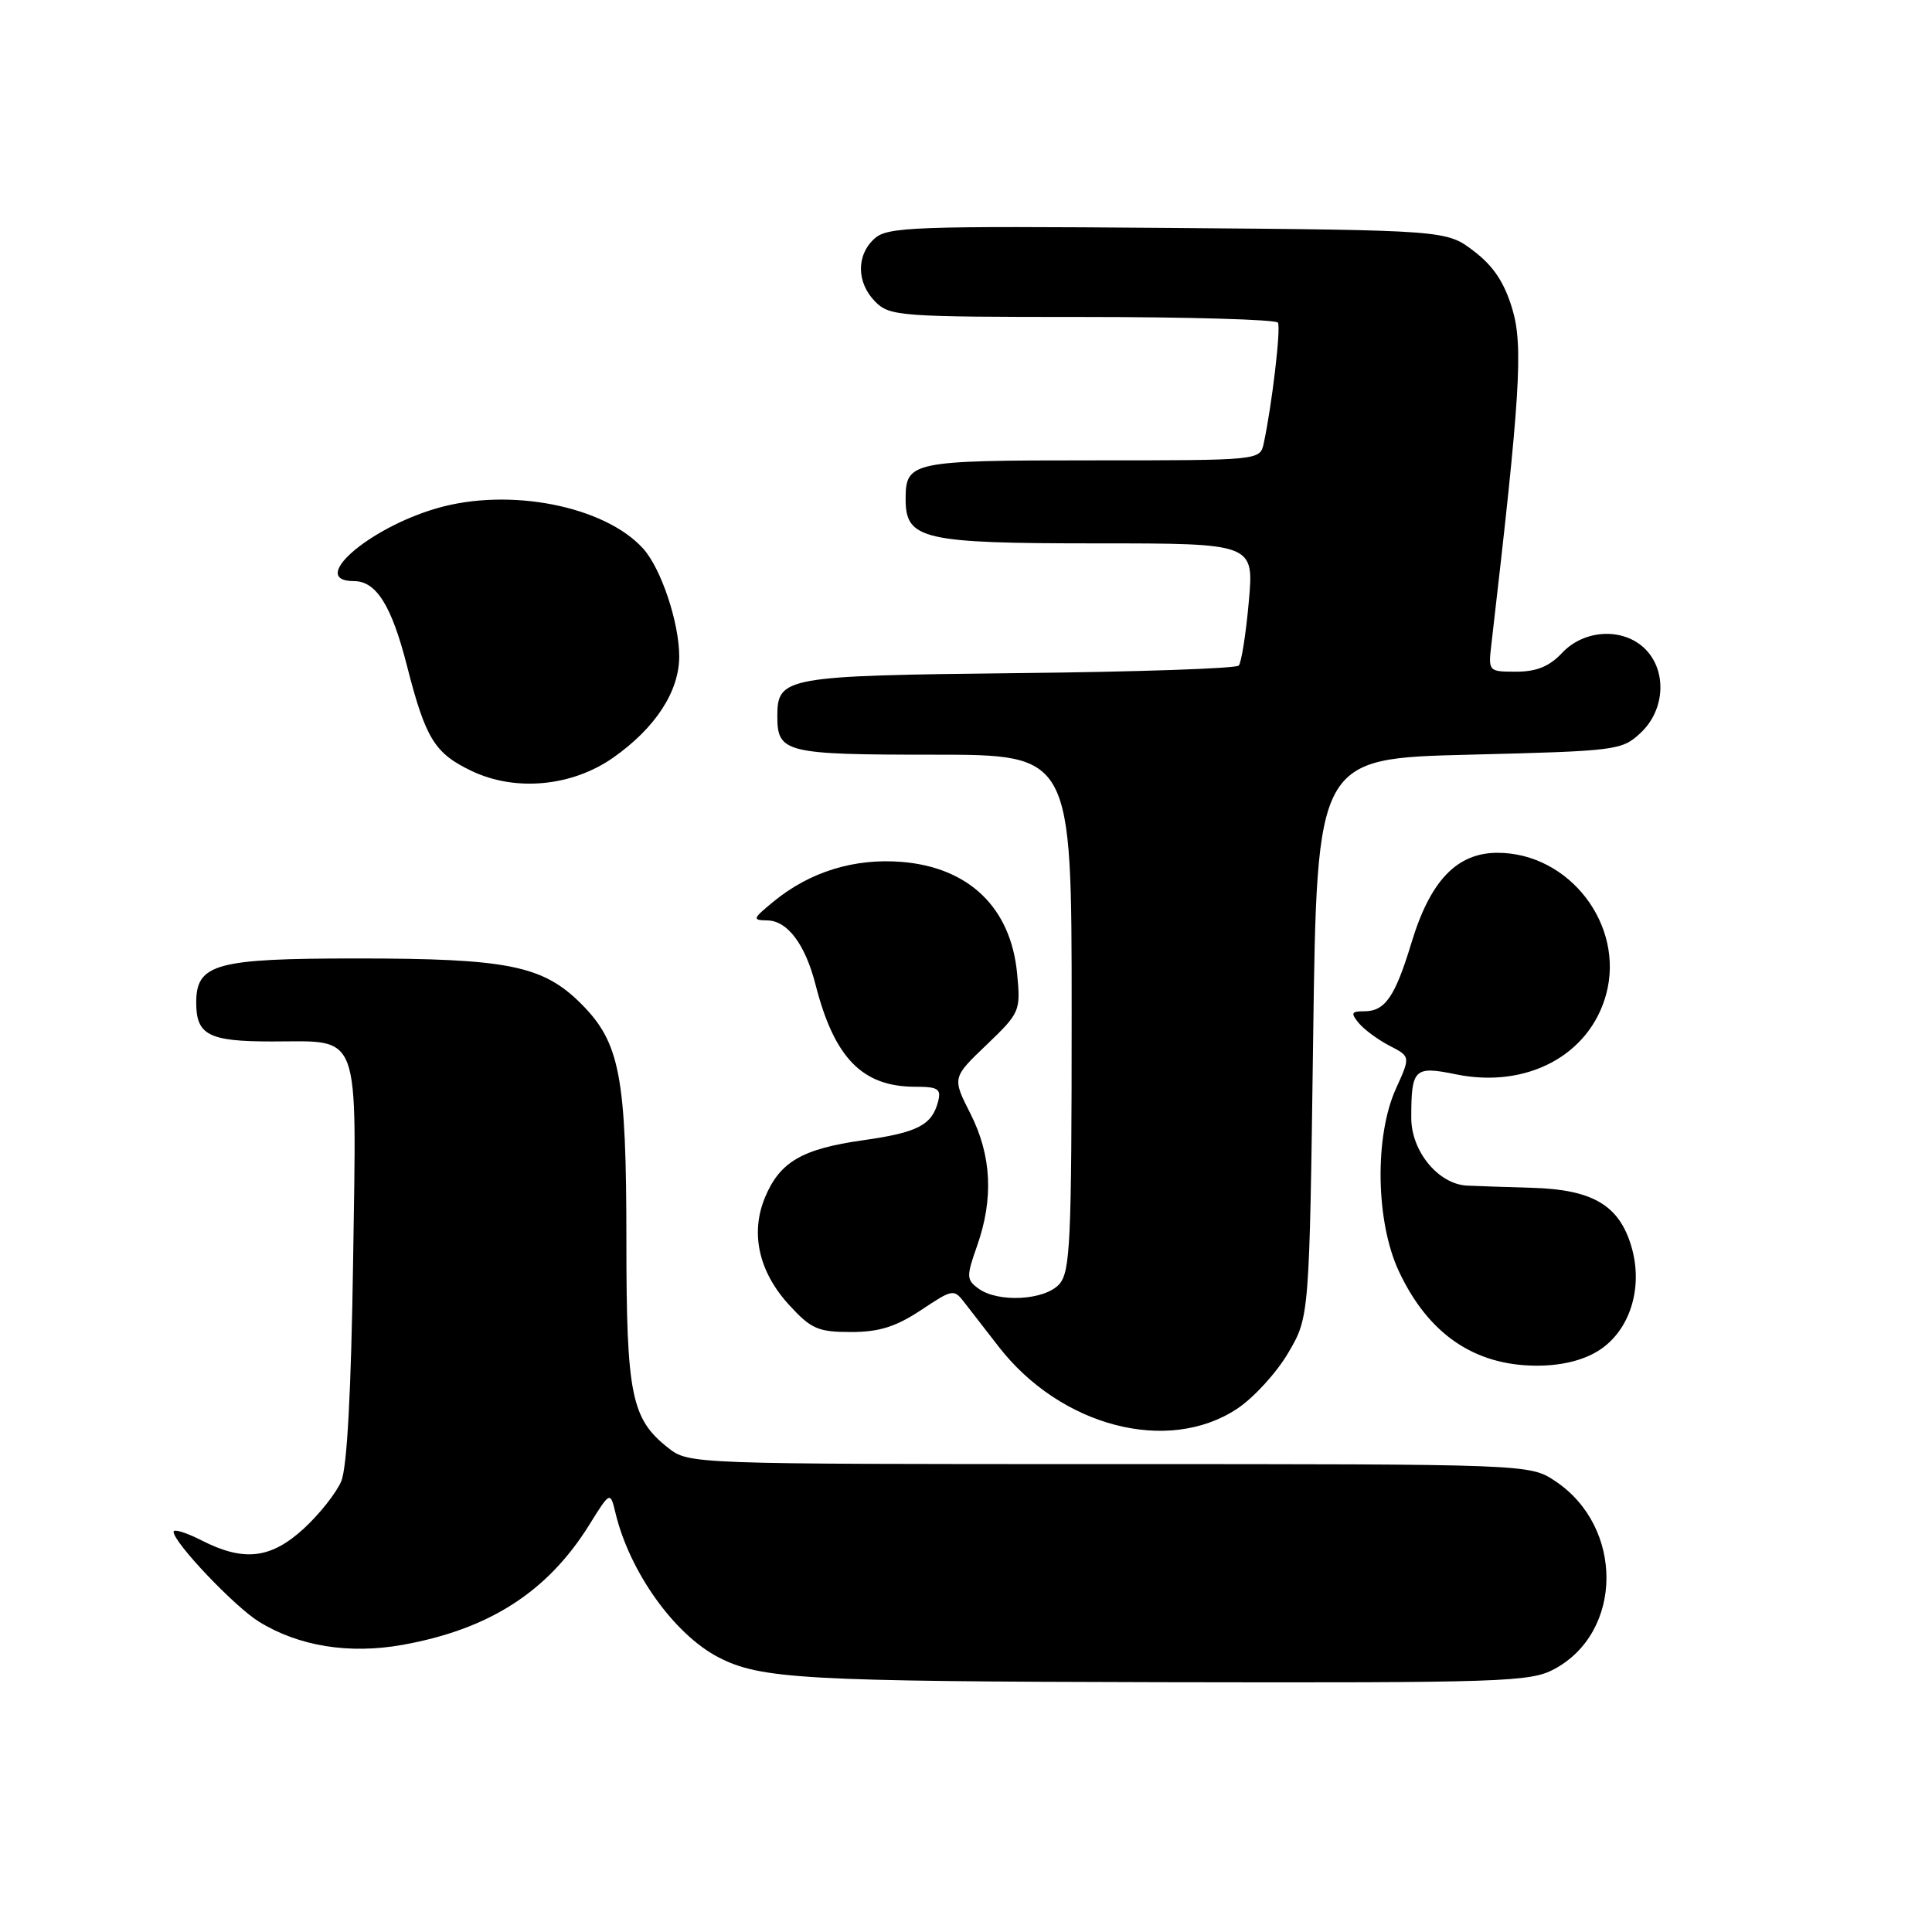 <?xml version="1.0" encoding="UTF-8" standalone="no"?>
<!DOCTYPE svg PUBLIC "-//W3C//DTD SVG 1.1//EN" "http://www.w3.org/Graphics/SVG/1.1/DTD/svg11.dtd" >
<svg xmlns="http://www.w3.org/2000/svg" xmlns:xlink="http://www.w3.org/1999/xlink" version="1.1" viewBox="0 0 256 256">
 <g >
 <path fill="currentColor"
d=" M 205.94 221.17 C 215.10 216.26 215.19 202.34 206.10 196.27 C 202.70 194.00 202.70 194.00 146.99 194.00 C 91.35 194.00 91.27 194.00 88.51 191.83 C 83.65 188.00 83.00 184.79 83.00 164.47 C 83.00 142.60 82.15 138.15 77.00 133.00 C 71.94 127.94 67.29 127.00 47.28 127.00 C 28.56 127.00 26.00 127.71 26.00 132.86 C 26.00 137.15 27.66 138.00 36.01 138.00 C 47.95 138.00 47.24 136.08 46.79 167.05 C 46.53 184.45 45.99 194.46 45.21 196.29 C 44.55 197.83 42.33 200.64 40.26 202.54 C 35.89 206.55 32.32 206.97 26.71 204.11 C 24.67 203.07 23.00 202.55 23.00 202.97 C 23.00 204.38 31.06 212.87 34.31 214.88 C 39.58 218.14 46.28 219.22 53.35 217.95 C 64.83 215.89 72.55 210.93 78.07 202.07 C 80.86 197.58 80.86 197.58 81.57 200.54 C 83.45 208.31 89.36 216.58 95.20 219.60 C 100.76 222.48 106.51 222.80 154.02 222.90 C 199.20 222.99 202.76 222.87 205.94 221.17 Z  M 163.92 186.67 C 166.10 185.23 169.15 181.90 170.69 179.27 C 173.50 174.50 173.50 174.50 174.00 137.50 C 174.50 100.50 174.50 100.50 194.67 100.00 C 214.32 99.51 214.91 99.44 217.42 97.08 C 220.63 94.06 220.90 88.90 218.00 86.00 C 215.13 83.13 209.94 83.37 207.00 86.50 C 205.31 88.30 203.61 89.00 200.92 89.00 C 197.20 89.00 197.19 88.99 197.63 85.25 C 201.44 52.44 201.85 45.86 200.40 40.98 C 199.35 37.45 197.91 35.27 195.30 33.28 C 191.66 30.50 191.66 30.50 154.71 30.20 C 121.07 29.93 117.59 30.06 115.88 31.61 C 113.43 33.82 113.49 37.49 116.00 40.00 C 117.90 41.90 119.33 42.00 143.44 42.00 C 157.43 42.00 169.08 42.34 169.33 42.75 C 169.75 43.45 168.54 53.69 167.45 58.75 C 166.96 61.00 166.96 61.00 144.68 61.00 C 120.74 61.00 120.00 61.15 120.00 66.14 C 120.00 71.48 122.23 72.00 145.31 72.00 C 166.17 72.00 166.17 72.00 165.47 79.75 C 165.09 84.01 164.49 87.81 164.14 88.19 C 163.79 88.58 150.63 89.03 134.90 89.19 C 103.95 89.53 103.00 89.70 103.00 94.92 C 103.00 99.74 104.05 100.00 123.70 100.00 C 142.00 100.00 142.00 100.00 142.00 134.17 C 142.00 164.56 141.82 168.54 140.35 170.17 C 138.41 172.31 132.25 172.64 129.65 170.74 C 128.05 169.57 128.04 169.14 129.46 165.11 C 131.68 158.83 131.39 153.11 128.59 147.57 C 126.17 142.80 126.17 142.80 130.72 138.45 C 135.17 134.18 135.25 133.98 134.77 128.97 C 133.94 120.29 128.42 114.95 119.52 114.21 C 113.22 113.69 107.31 115.51 102.50 119.46 C 99.70 121.76 99.65 121.93 101.69 121.96 C 104.36 122.01 106.70 125.14 108.07 130.50 C 110.55 140.19 114.27 144.00 121.27 144.00 C 124.30 144.00 124.74 144.28 124.30 145.97 C 123.48 149.09 121.59 150.07 114.35 151.09 C 106.29 152.23 103.34 153.95 101.38 158.63 C 99.39 163.39 100.53 168.52 104.57 172.92 C 107.47 176.09 108.40 176.50 112.75 176.50 C 116.47 176.50 118.69 175.81 122.00 173.62 C 126.35 170.74 126.37 170.74 127.93 172.77 C 128.79 173.88 130.77 176.43 132.32 178.43 C 140.54 189.03 154.75 192.74 163.92 186.67 Z  M 211.70 179.04 C 215.95 176.45 217.81 170.63 216.15 165.11 C 214.53 159.68 211.01 157.62 203.00 157.39 C 199.43 157.28 195.55 157.16 194.40 157.10 C 190.60 156.92 187.00 152.56 187.00 148.13 C 187.00 141.61 187.39 141.22 192.90 142.35 C 202.30 144.28 210.64 139.83 212.83 131.73 C 215.30 122.58 207.95 113.01 198.44 113.00 C 193.05 113.00 189.52 116.68 187.03 124.91 C 184.85 132.09 183.54 134.00 180.76 134.00 C 179.05 134.00 178.95 134.23 180.05 135.57 C 180.77 136.43 182.60 137.78 184.13 138.57 C 186.90 140.00 186.90 140.00 184.97 144.25 C 182.10 150.58 182.29 161.96 185.38 168.50 C 189.26 176.74 195.31 180.90 203.50 180.96 C 206.75 180.98 209.62 180.31 211.70 179.04 Z  M 81.27 100.38 C 86.85 96.45 90.00 91.62 90.00 86.98 C 90.00 82.50 87.60 75.32 85.22 72.69 C 80.10 67.03 67.46 64.56 57.88 67.35 C 48.74 70.00 40.79 77.00 46.90 77.00 C 49.86 77.00 51.89 80.24 53.93 88.24 C 56.40 97.89 57.58 99.81 62.50 102.16 C 68.30 104.93 75.81 104.22 81.27 100.38 Z "/>
</g>
</svg>